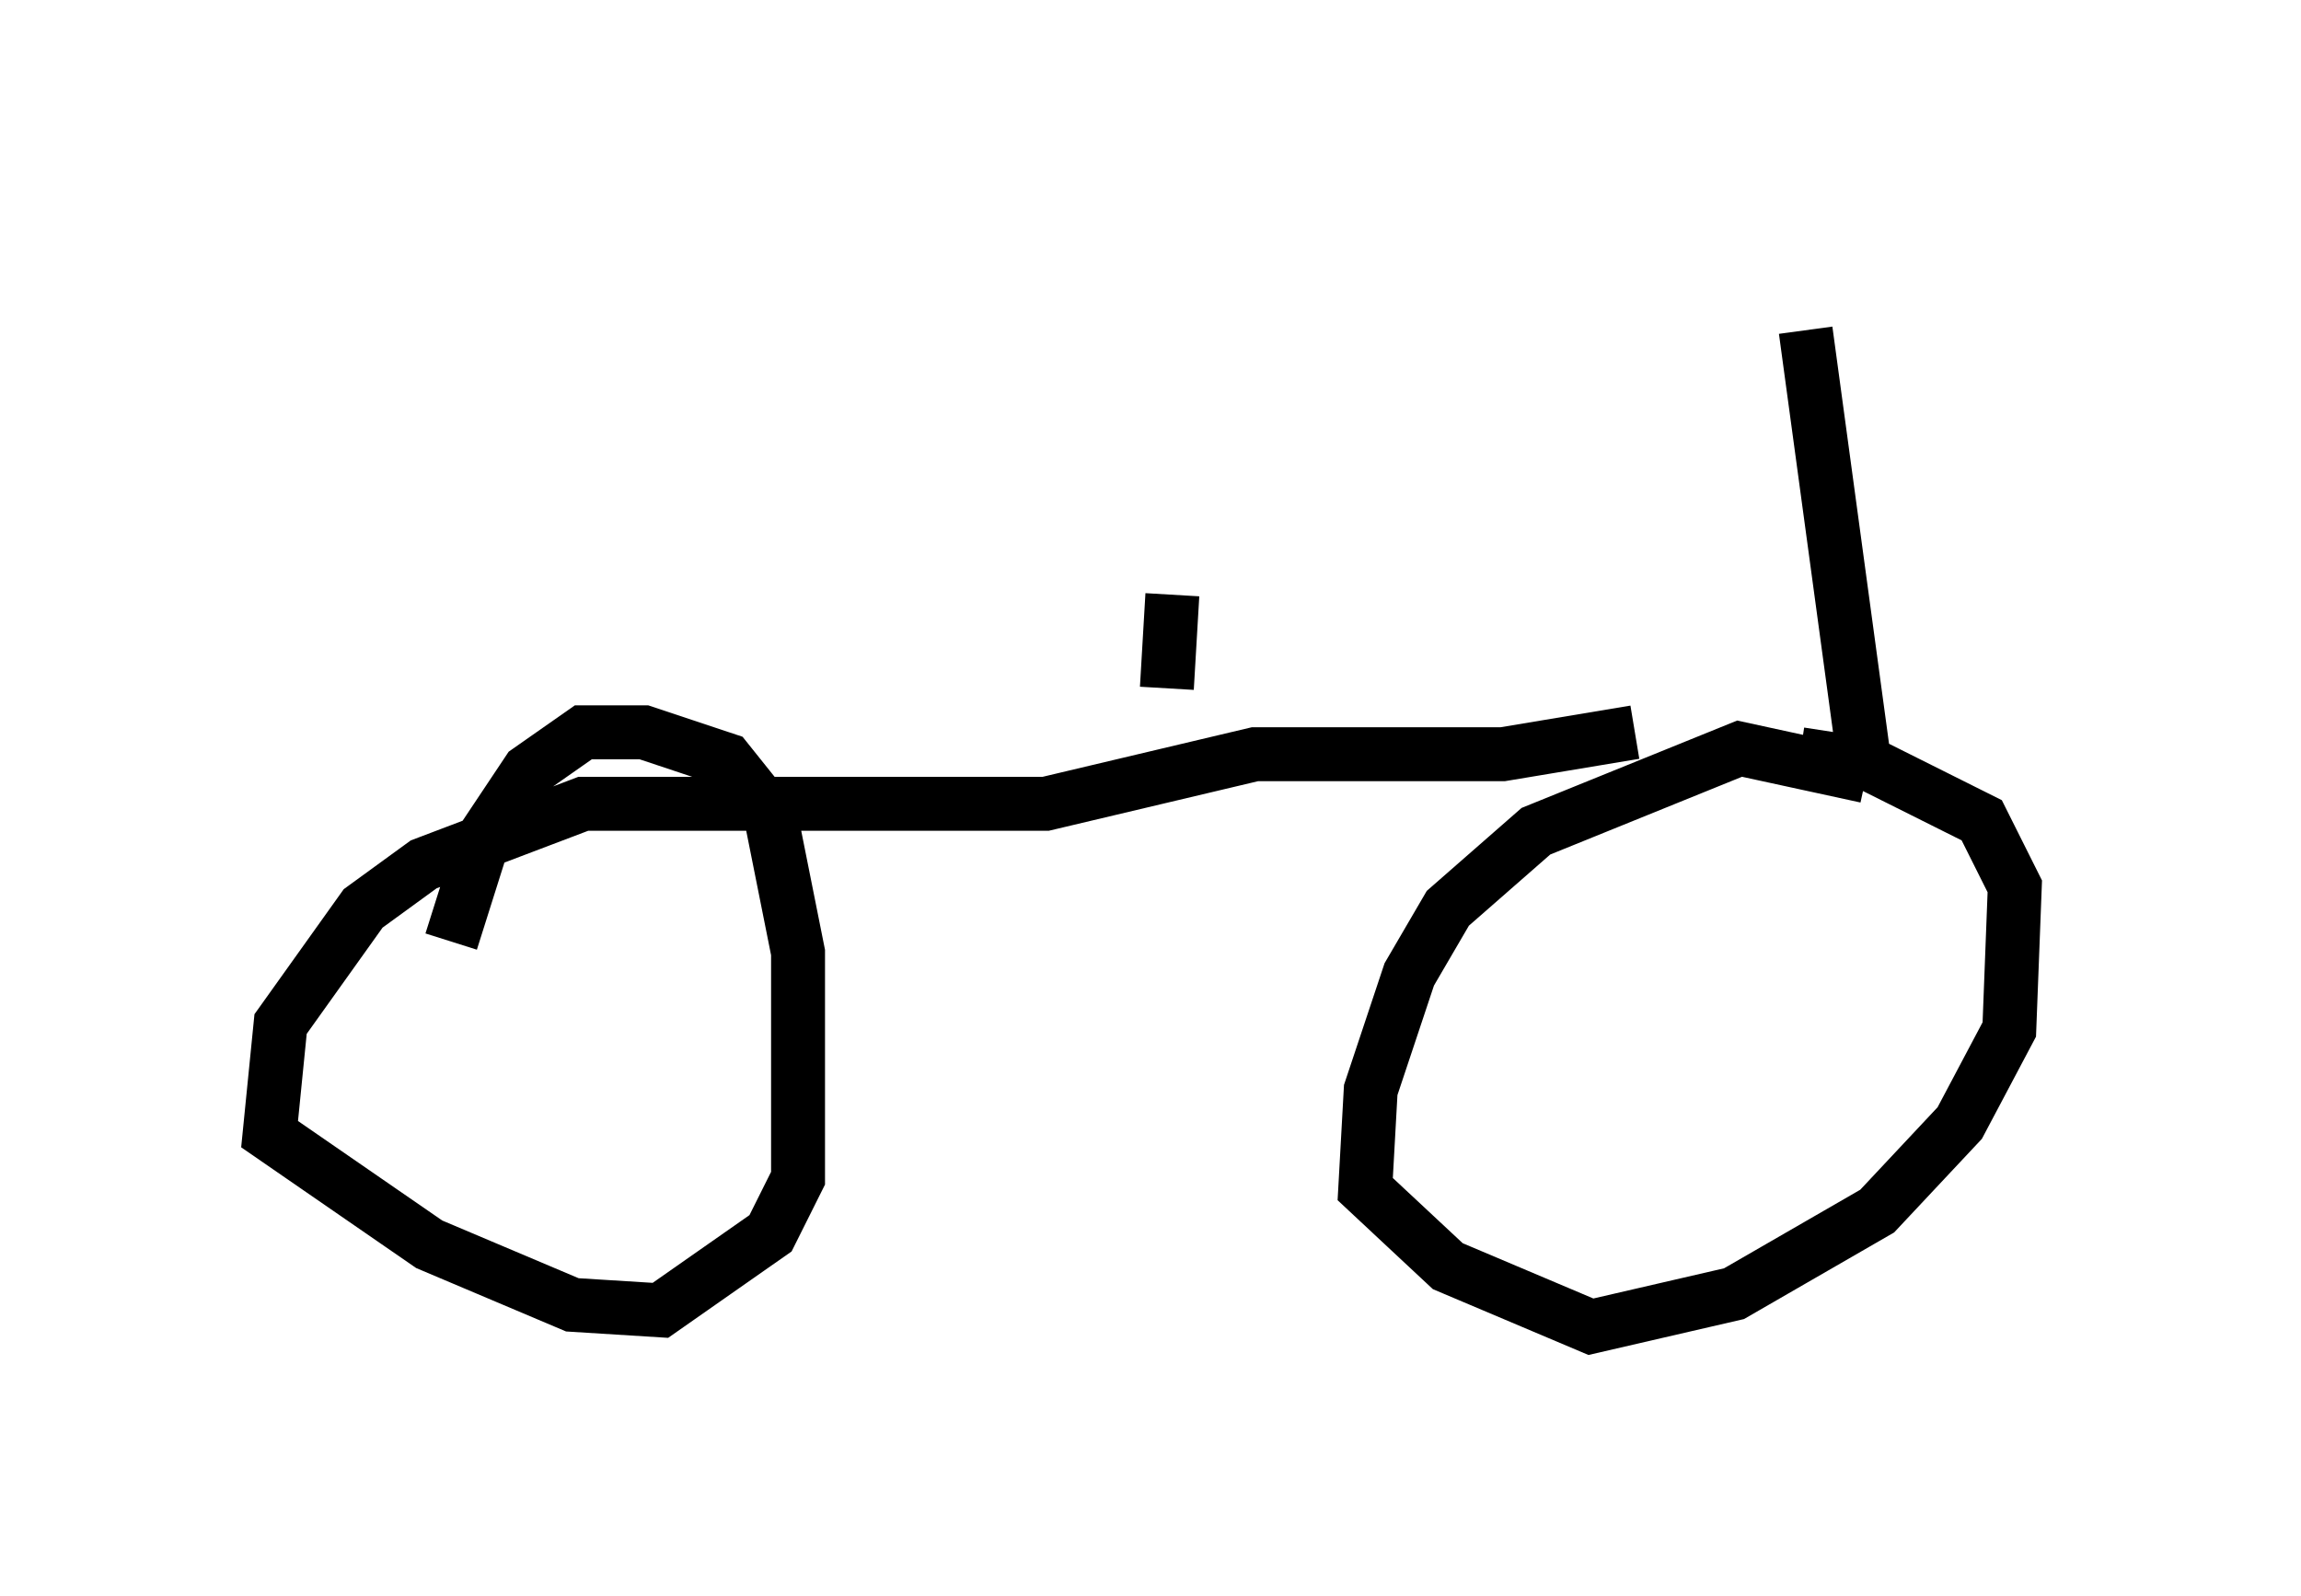<?xml version="1.0" encoding="utf-8" ?>
<svg baseProfile="full" height="29.6" version="1.1" width="42.667" xmlns="http://www.w3.org/2000/svg" xmlns:ev="http://www.w3.org/2001/xml-events" xmlns:xlink="http://www.w3.org/1999/xlink"><defs /><rect fill="white" height="29.6" width="42.667" x="0" y="0" /><path d="M29.296, 6.327 m8.371, -1.327 m-4.185, 1.123 l1.123, 8.269 m0.0, 0.0 l-2.348, -0.51 -3.777, 1.531 l-1.633, 1.429 -0.715, 1.225 l-0.715, 2.144 -0.102, 1.838 l1.531, 1.429 2.654, 1.123 l2.654, -0.613 2.654, -1.531 l1.531, -1.633 0.919, -1.735 l0.102, -2.654 -0.613, -1.225 l-2.042, -1.021 -1.327, -0.204 m-3.063, -0.408 l-2.45, 0.408 -4.594, 0.0 l-3.879, 0.919 -8.575, 0.0 l-2.96, 1.123 -1.123, 0.817 l-1.531, 2.144 -0.204, 2.042 l2.96, 2.042 2.654, 1.123 l1.633, 0.102 2.042, -1.429 l0.51, -1.021 0.0, -4.185 l-0.51, -2.552 -0.817, -1.021 l-1.531, -0.51 -1.123, 0.0 l-1.021, 0.715 -0.817, 1.225 l-0.613, 1.94 m13.271, -4.696 l0.102, -1.735 " fill="none" stroke="black" stroke-width="1" /></svg>